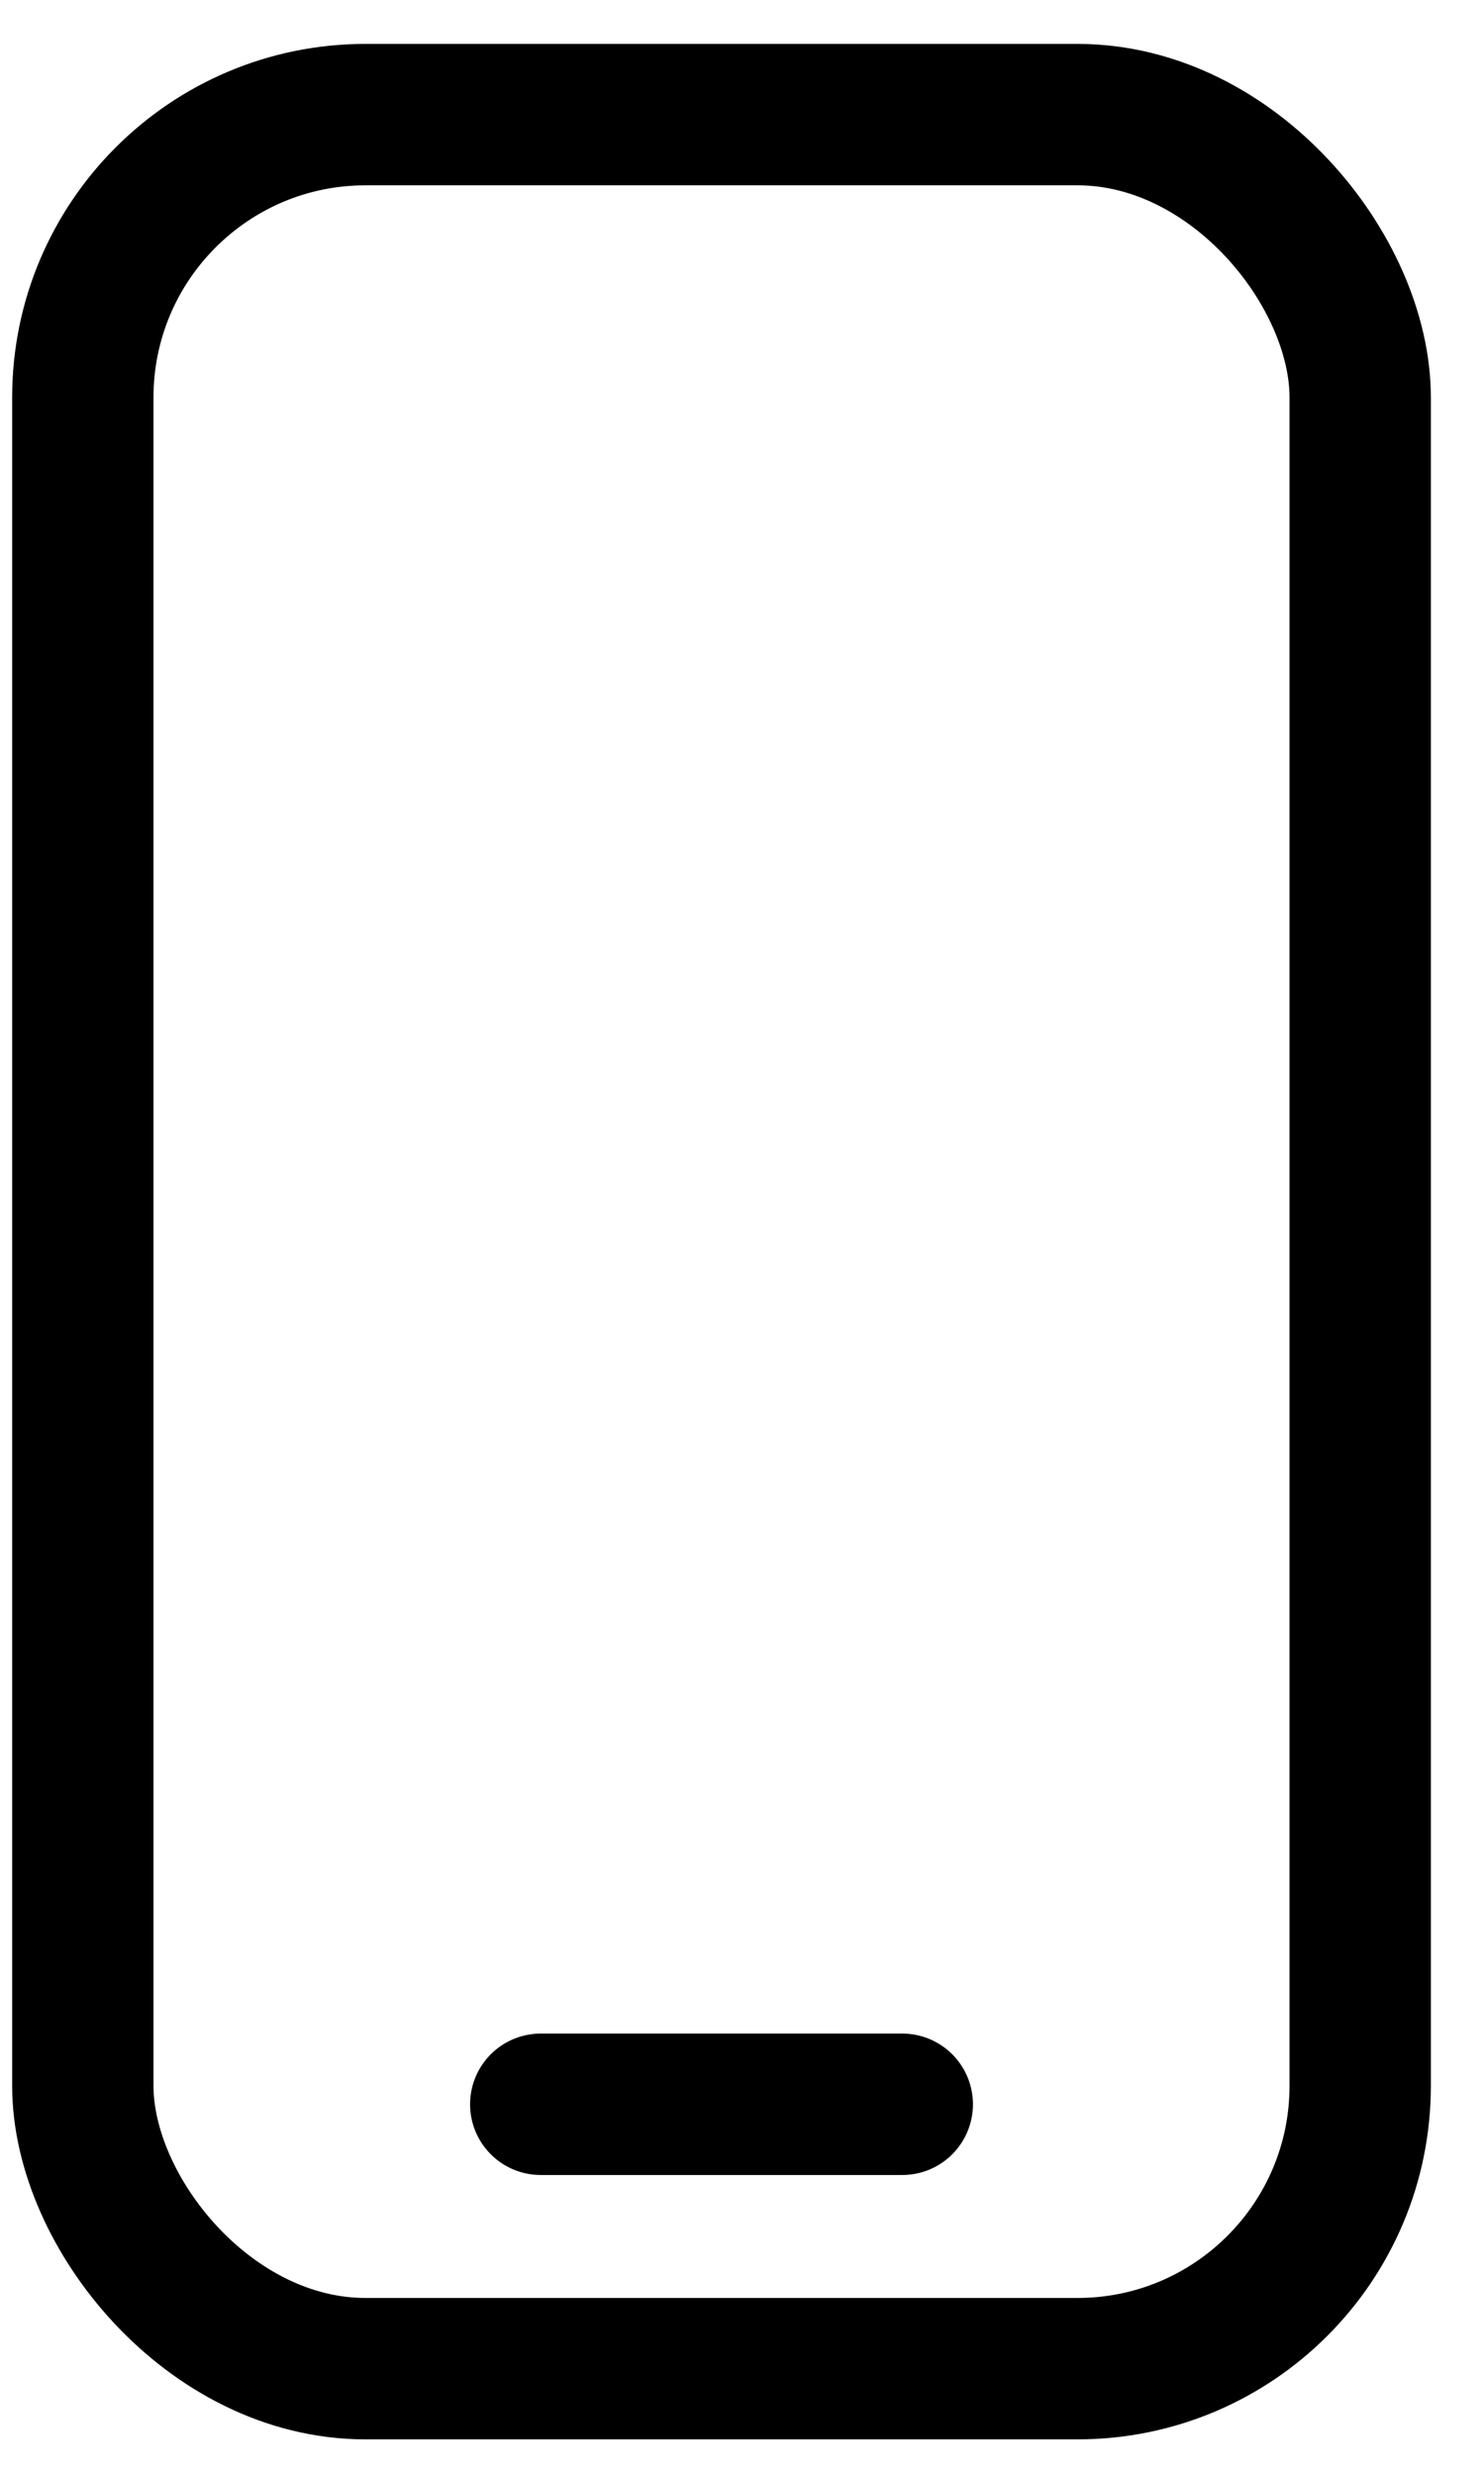 <svg width="21" height="35" viewBox="0 0 21 35" fill="none" xmlns="http://www.w3.org/2000/svg">
<rect x="1.172" y="1.621" width="18.076" height="31.878" rx="4" stroke="black" stroke-width="2"/>
<line x1="7.652" y1="29.76" x2="12.768" y2="29.76" stroke="black" stroke-width="2" stroke-linecap="round"/>
</svg>
